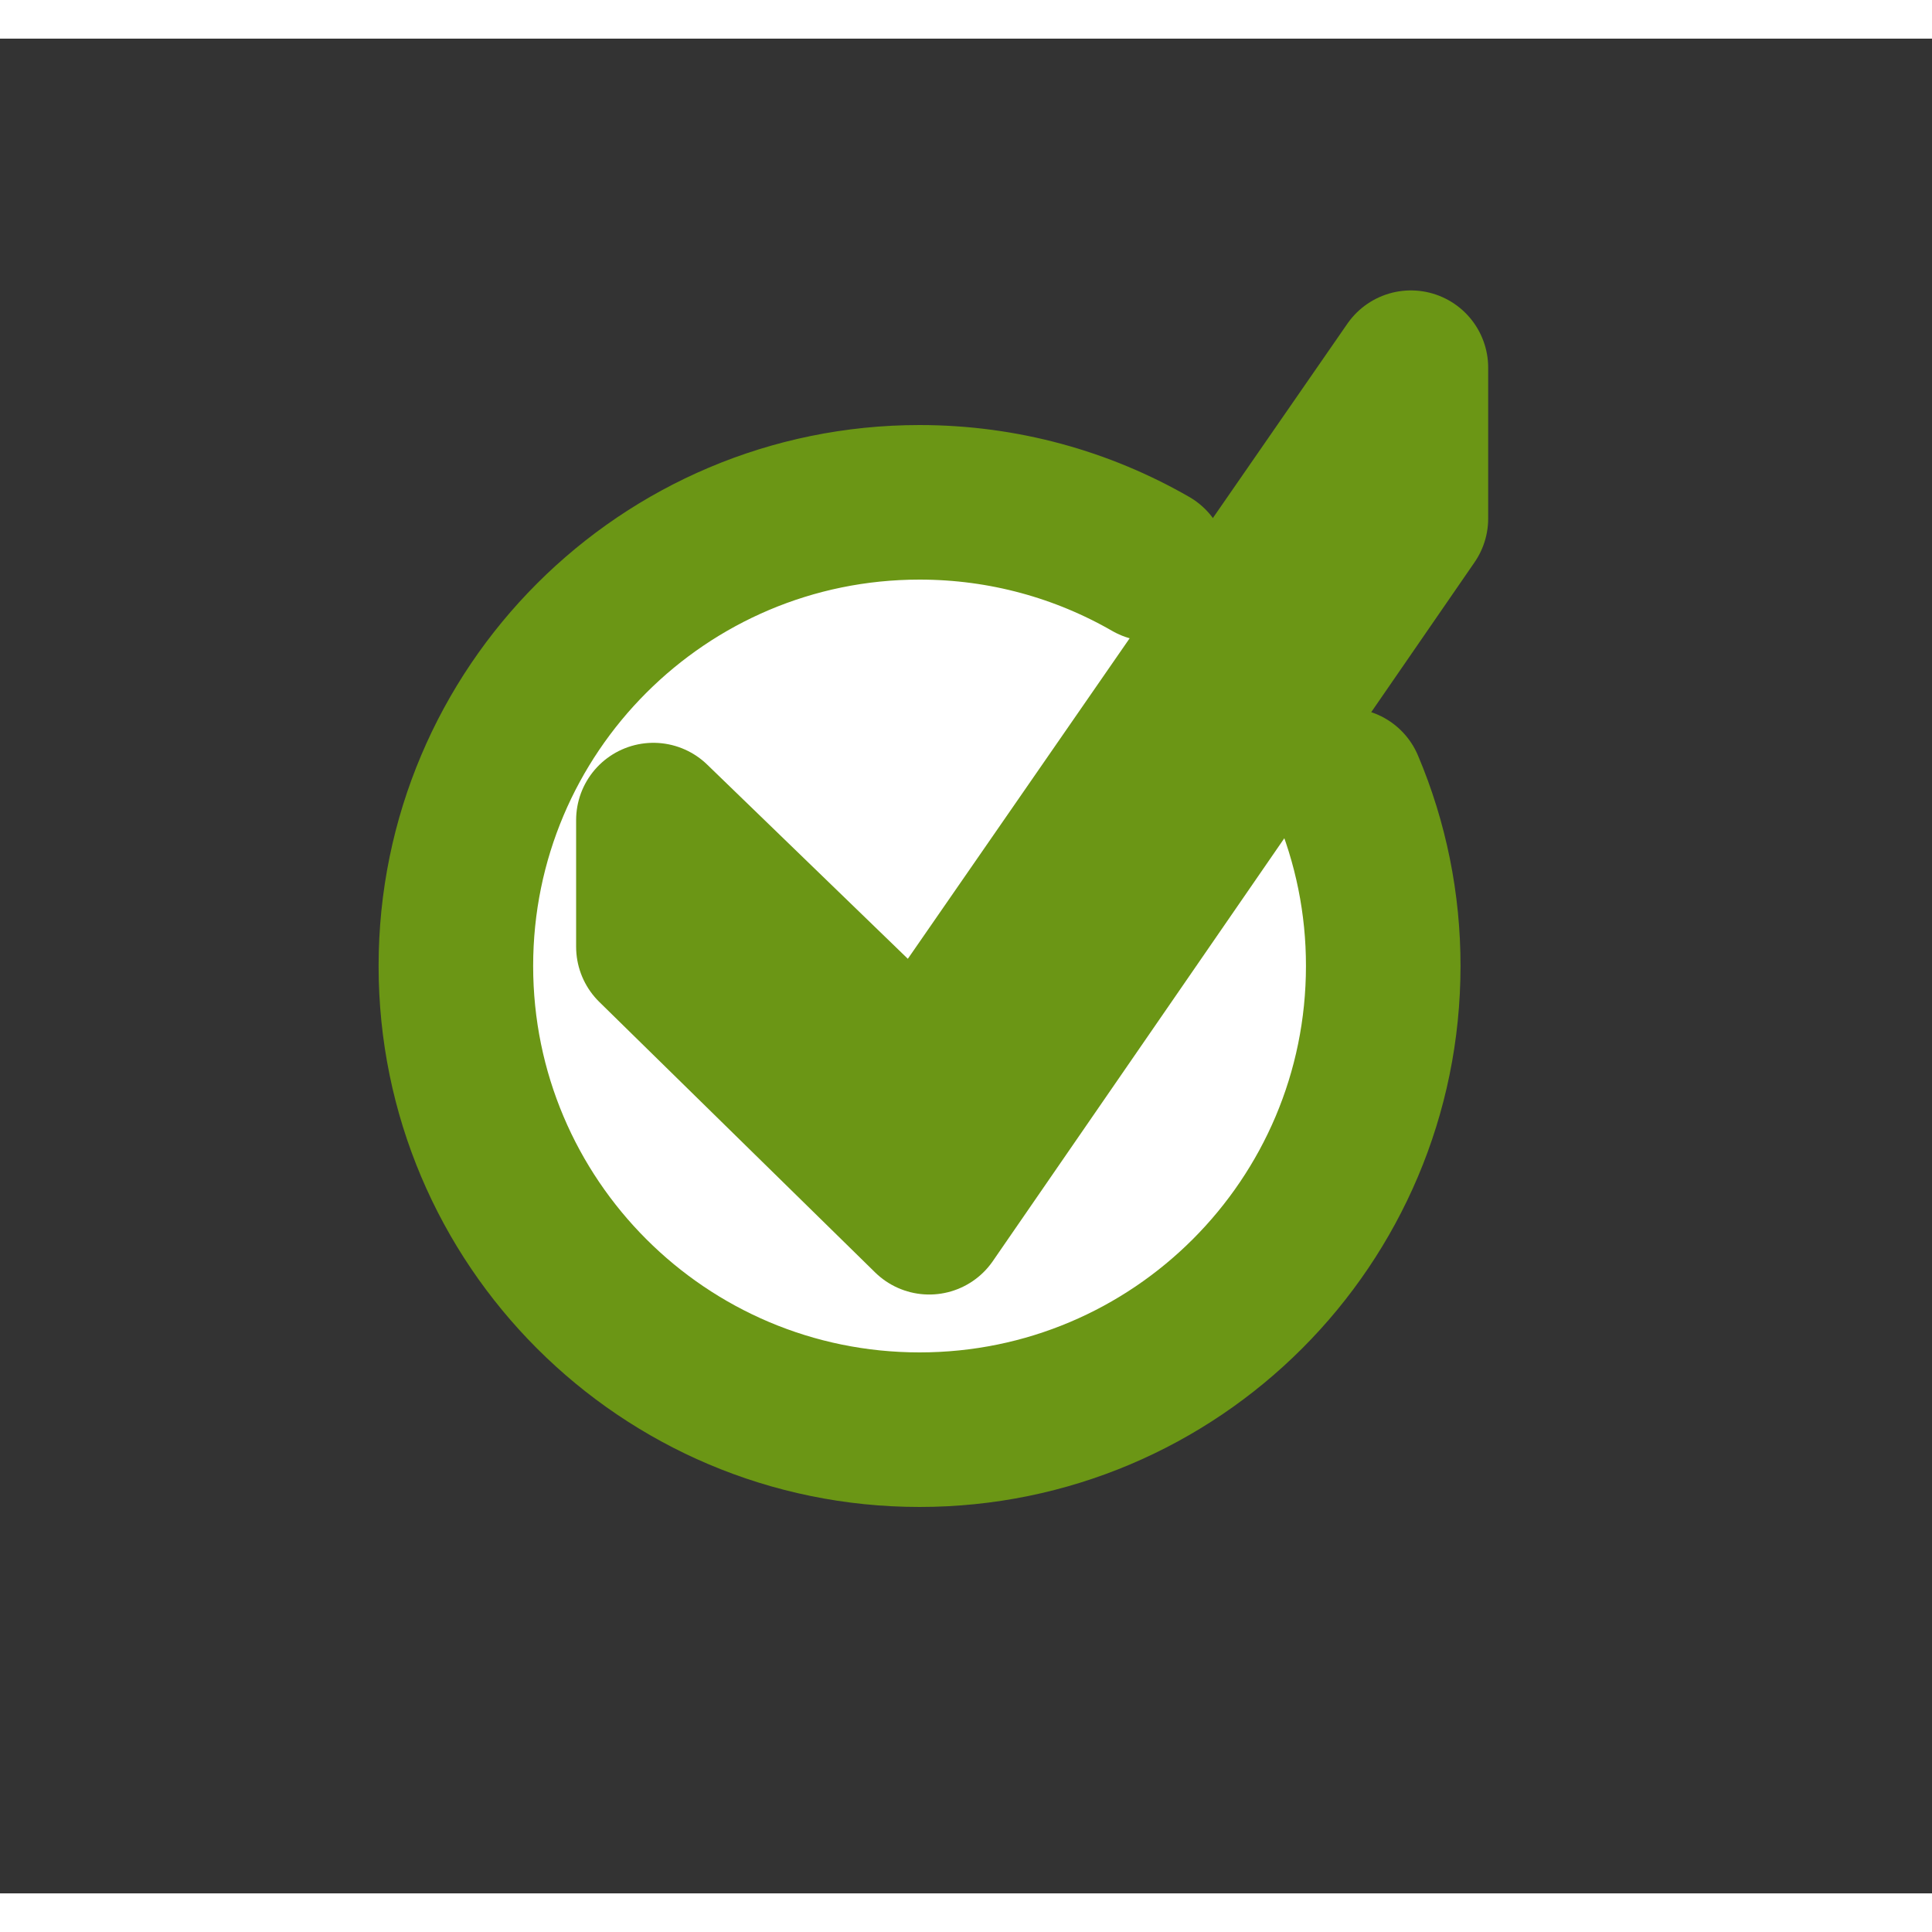 <svg width="20" height="20" viewBox="0 0 25 24" fill="none" xmlns="http://www.w3.org/2000/svg">
<rect x="0" y="0" width="25" height="24" fill="#333333" stroke="none"/>
<path d="M11.89 18.081C15.217 18.081 17.913 15.384 17.913 12.058C17.913 8.732 15.217 6.035 11.89 6.035C8.564 6.035 5.868 8.732 5.868 12.058C5.868 15.384 8.564 18.081 11.89 18.081Z" fill="white"/>
<path d="M18.399 4.098L11.894 13.498L8.37 10.087V11.764L12.022 15.345L18.399 6.094V4.098Z" fill="white"/>
<path d="M17.427 9.664C17.74 10.403 17.9 11.197 17.899 12C17.899 15.314 15.213 18 11.899 18C8.586 18 5.899 15.314 5.899 12C5.899 8.686 8.586 6 11.899 6C12.988 6 14.009 6.29 14.89 6.797" stroke="#6B9615" stroke-width="2" stroke-linecap="round" stroke-linejoin="round"/>
<path d="M18.257 4.258L11.899 13.445L8.455 10.112V11.751L12.024 15.251L18.257 6.209V4.258Z" stroke="#6B9615" stroke-width="2" stroke-linecap="round" stroke-linejoin="round"/>
</svg>
